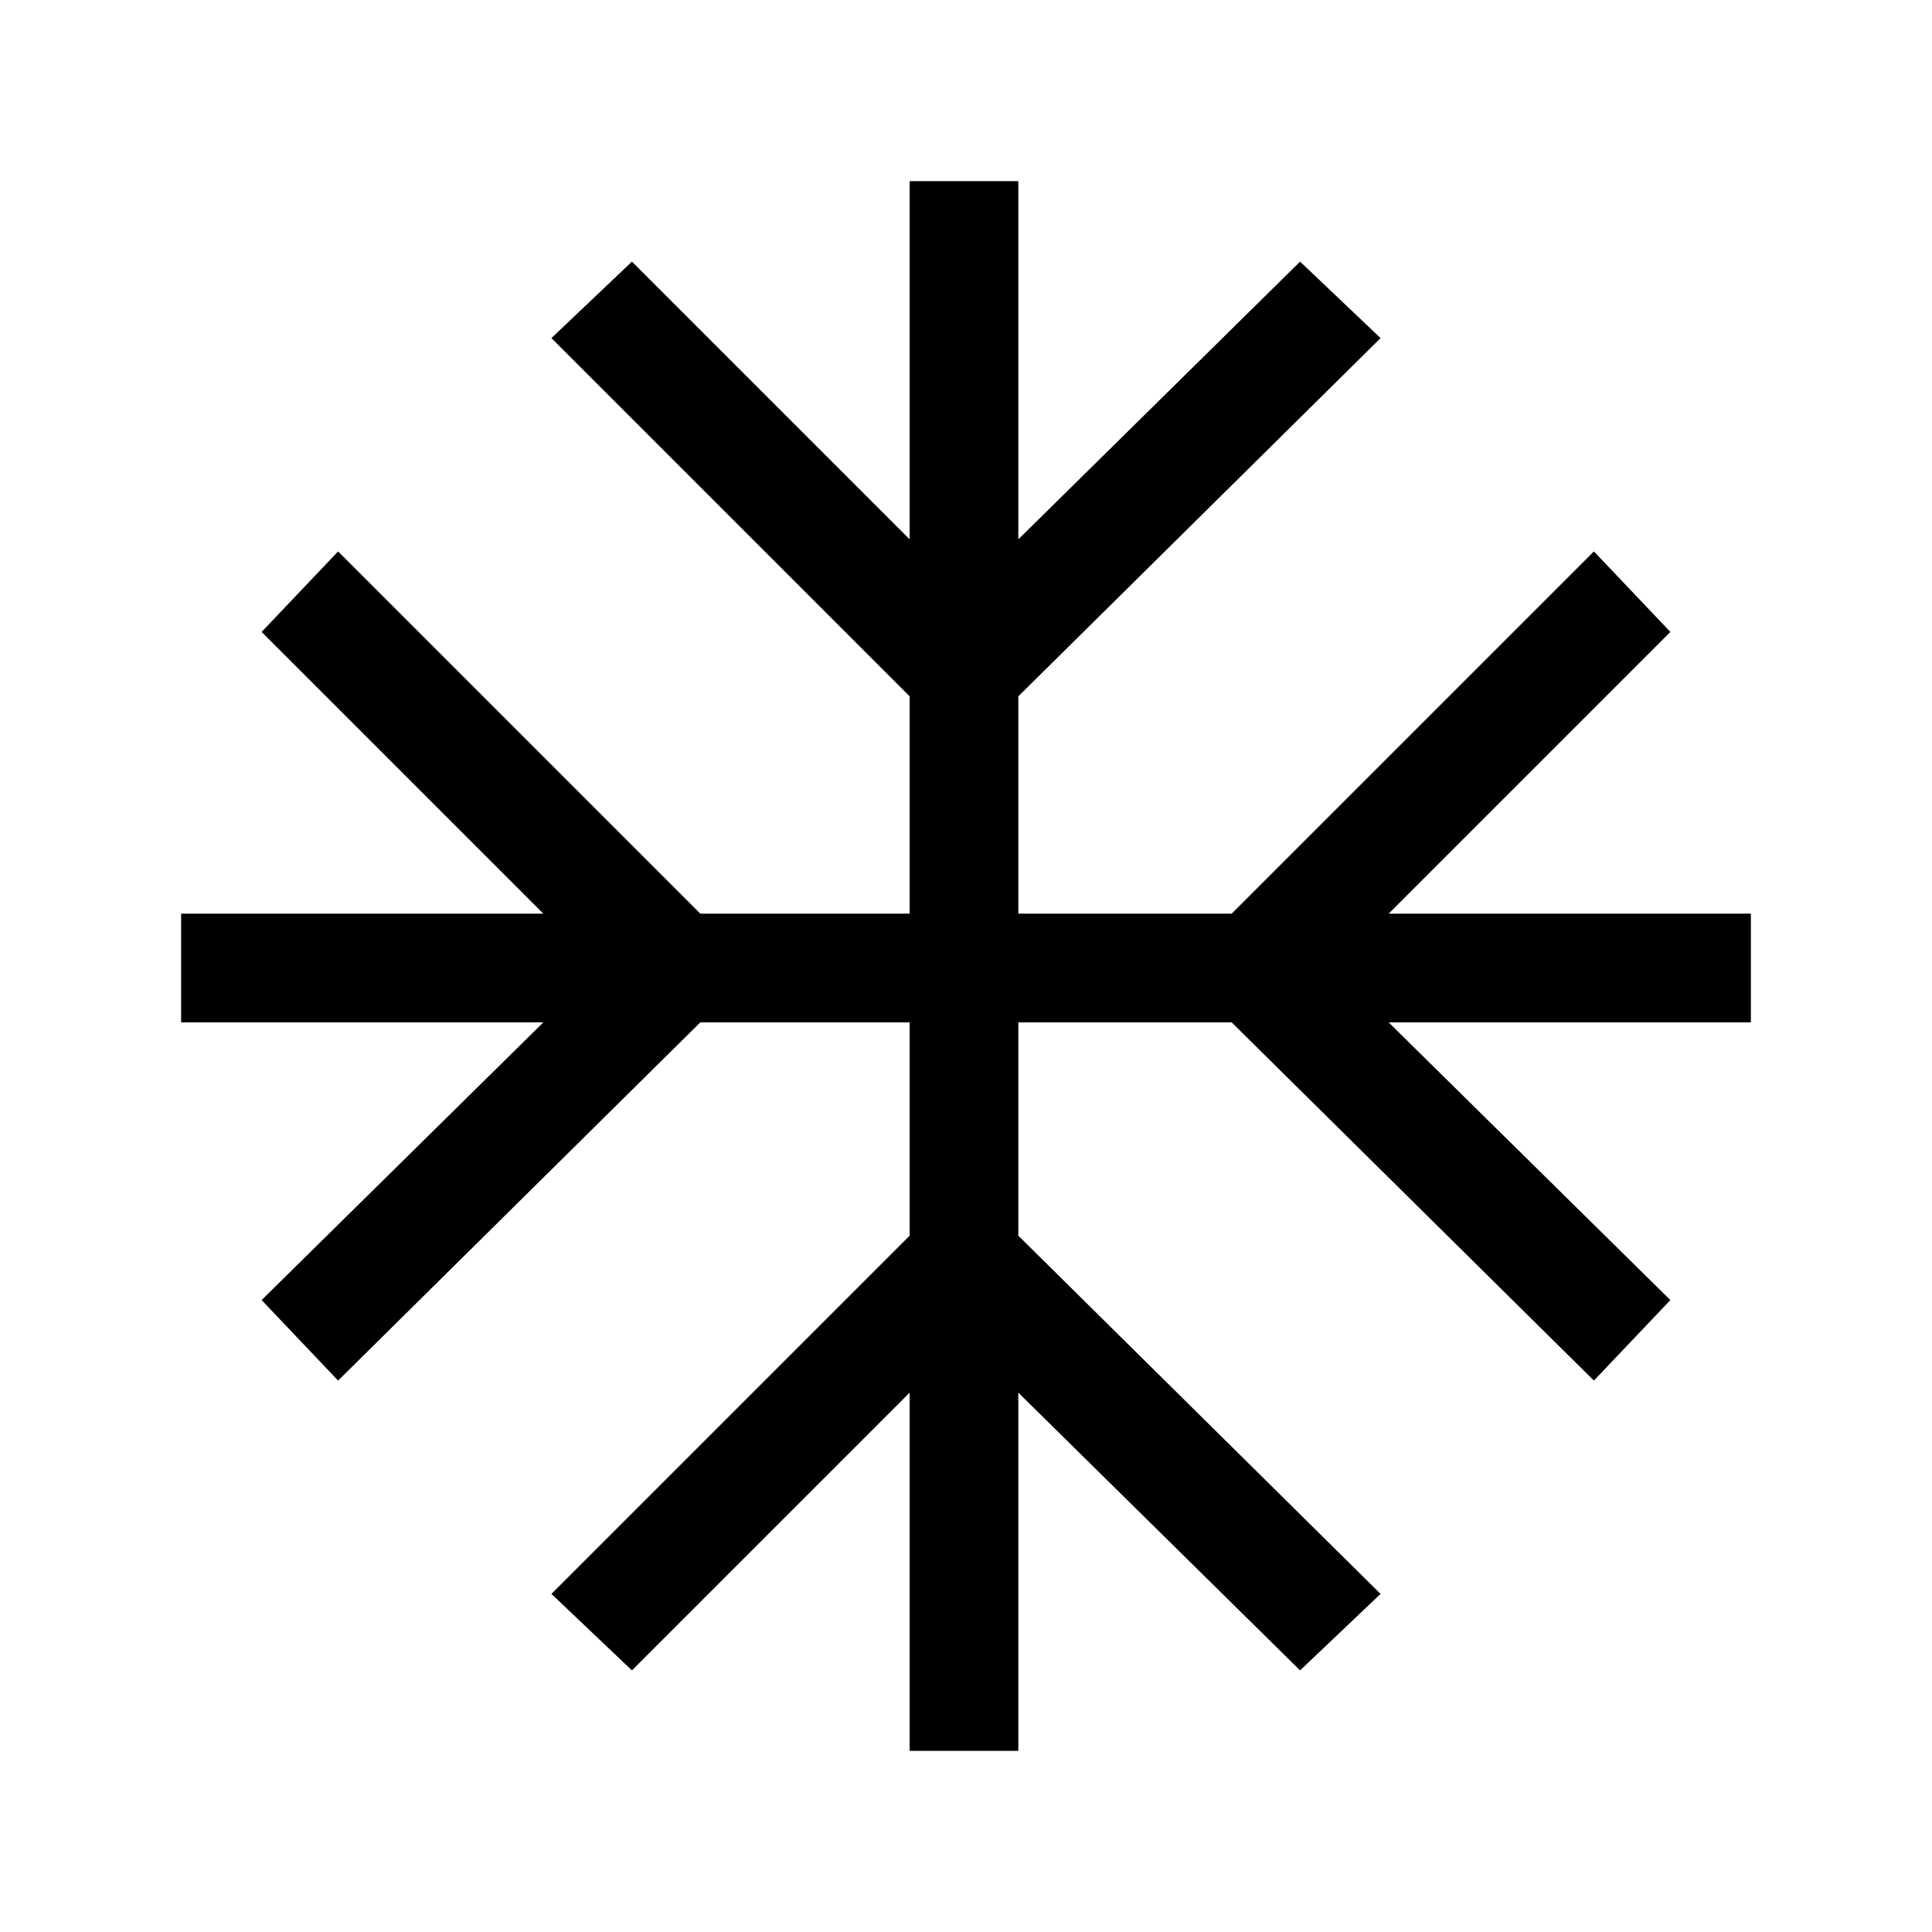 <svg xmlns="http://www.w3.org/2000/svg" height="24" viewBox="0 -960 960 960" width="24"><path d="M452-90v-178L314-130l-40-38 178-178v-106H348L168-274l-38-40 140-138H90v-54h180L130-646l38-40 180 180h104v-108L274-792l40-38 138 138v-178h54v178l140-138 40 38-180 178v108h106l180-180 38 40-140 140h180v54H690l140 138-38 40-180-178H506v106l180 178-40 38-140-138v178h-54Z"/></svg>